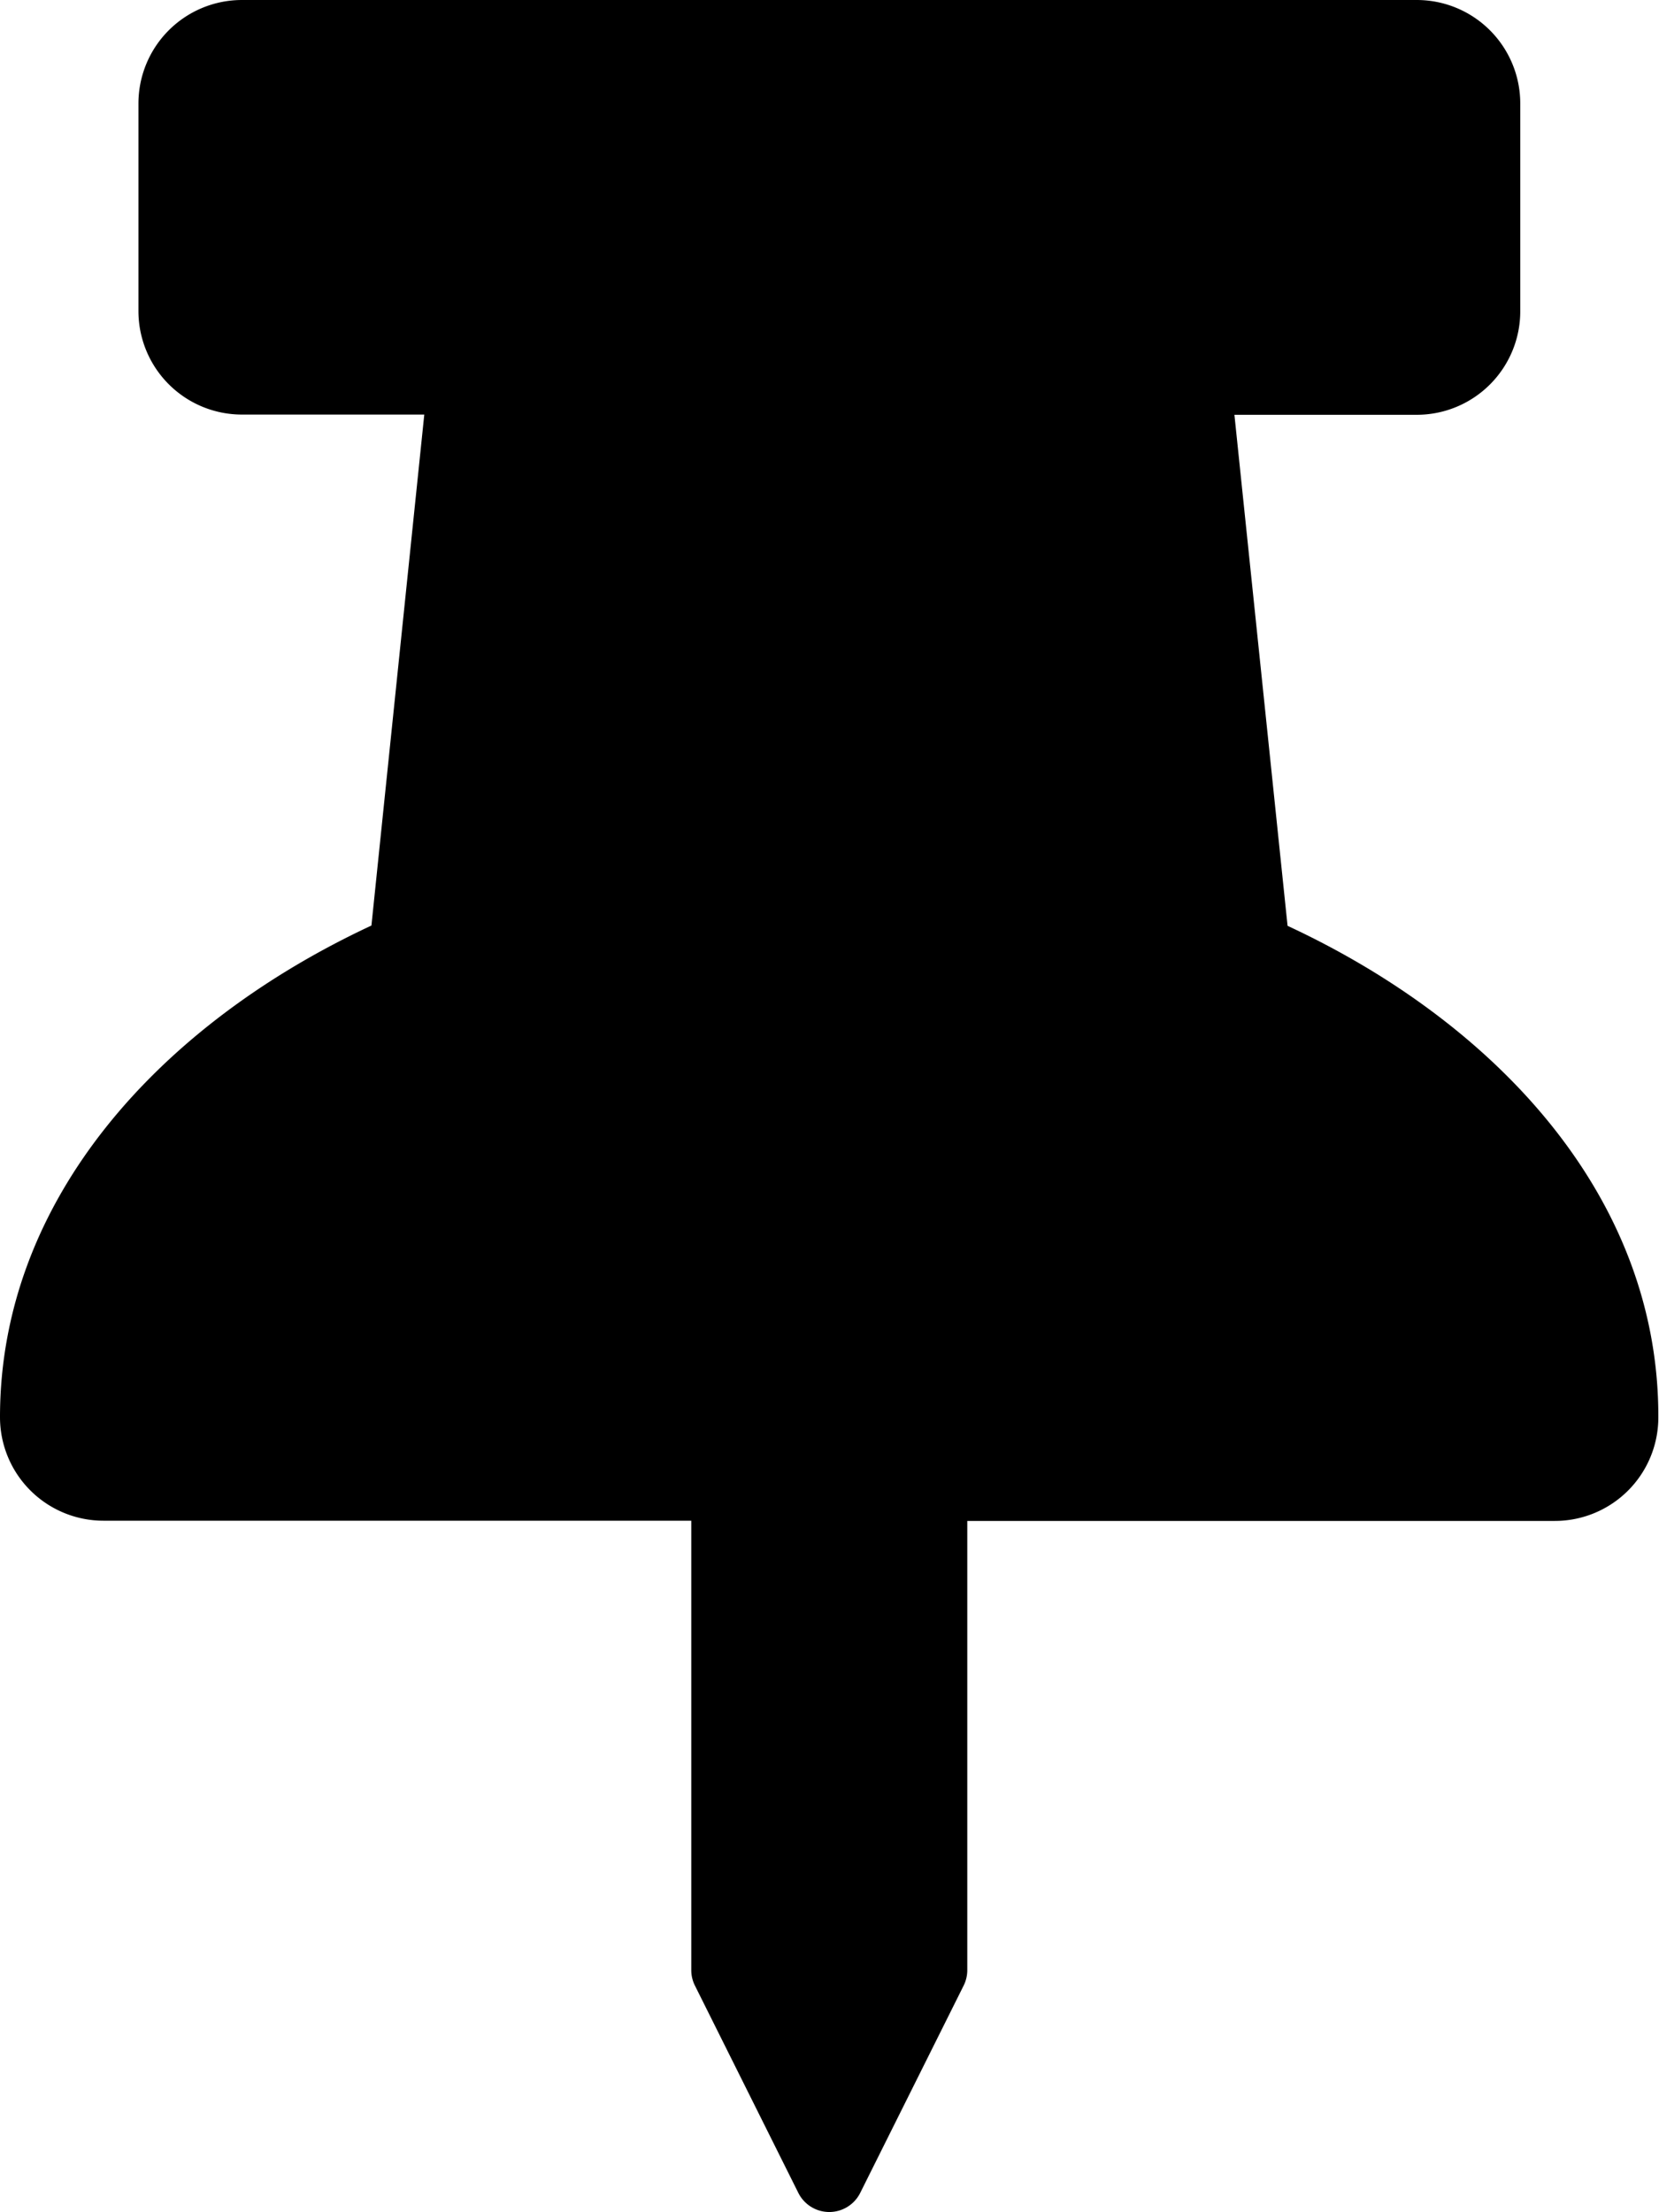 <svg xmlns="http://www.w3.org/2000/svg" width="22.444" height="29.926" viewBox="0 0 22.444 29.926">
  <g id="thumbtack" style="isolation: isolate">
    <path id="thumbtack-2" data-name="thumbtack" d="M17.419,12.524,16.7,5.611h2.467a1.4,1.4,0,0,0,1.4-1.4V1.4a1.4,1.4,0,0,0-1.4-1.4H3.273a1.4,1.4,0,0,0-1.4,1.4V4.208a1.4,1.4,0,0,0,1.4,1.4H5.74l-.715,6.912C2.19,13.842,0,16.205,0,19.171a1.4,1.4,0,0,0,1.4,1.4H9.352v6.079a.467.467,0,0,0,.049.209l1.4,2.806a.468.468,0,0,0,.836,0l1.4-2.806a.468.468,0,0,0,.049-.209V20.574h7.949a1.4,1.4,0,0,0,1.4-1.4C22.444,16.179,20.224,13.828,17.419,12.524Z"/>
  </g>
</svg>
